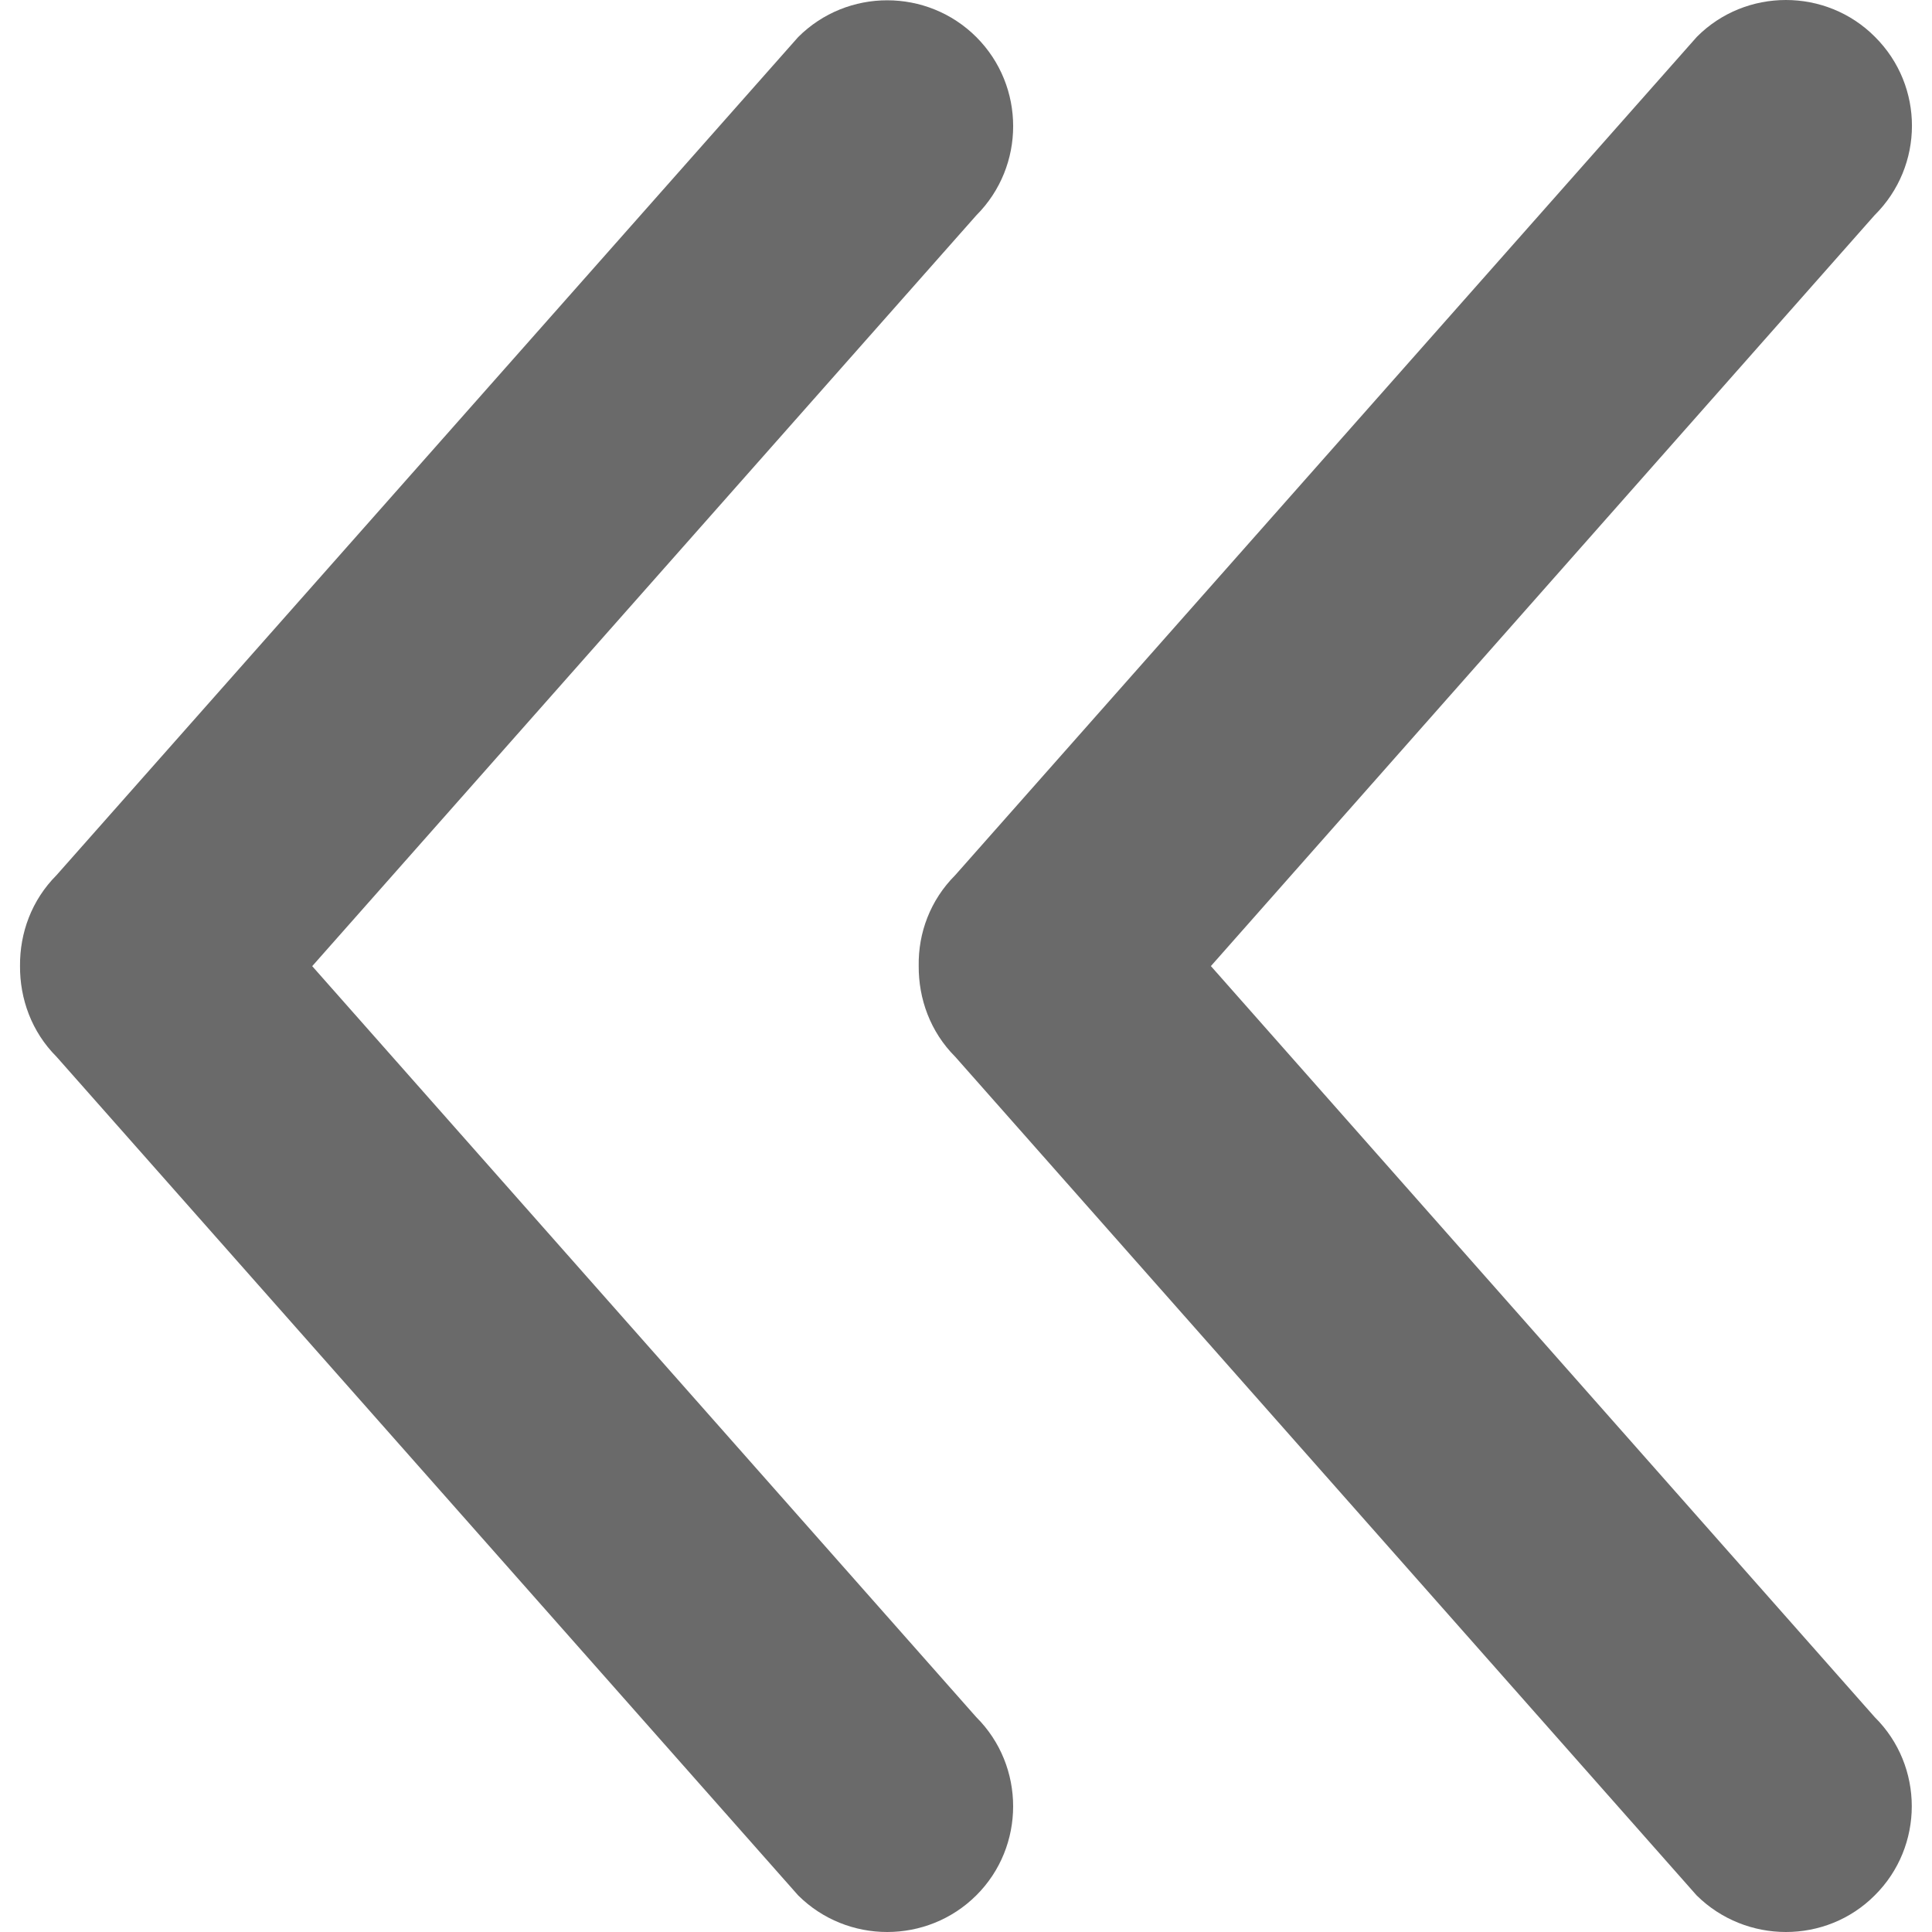 <svg width="25" height="25" viewBox="0 0 25 25" fill="none" xmlns="http://www.w3.org/2000/svg">
<path d="M4.04 12.502L12.634 2.786C13.269 2.15 13.269 1.116 12.634 0.48C11.998 -0.155 10.963 -0.155 10.328 0.48L0.732 11.324C0.408 11.649 0.256 12.073 0.259 12.498C0.256 12.923 0.408 13.351 0.732 13.675L10.328 24.526C10.963 25.158 11.998 25.158 12.633 24.526C13.269 23.894 13.269 22.853 12.633 22.22L4.04 12.502Z" fill="#6A6A6A"/>
<path d="M15.669 12.501L24.256 2.786C24.901 2.147 24.901 1.112 24.262 0.477C23.63 -0.159 22.589 -0.159 21.957 0.477L12.361 11.324C12.037 11.648 11.881 12.073 11.888 12.498C11.885 12.923 12.037 13.351 12.361 13.675L21.954 24.526C22.593 25.158 23.63 25.158 24.259 24.526C24.898 23.893 24.898 22.852 24.259 22.22L15.669 12.501Z" fill="#6A6A6A"/>
</svg>
